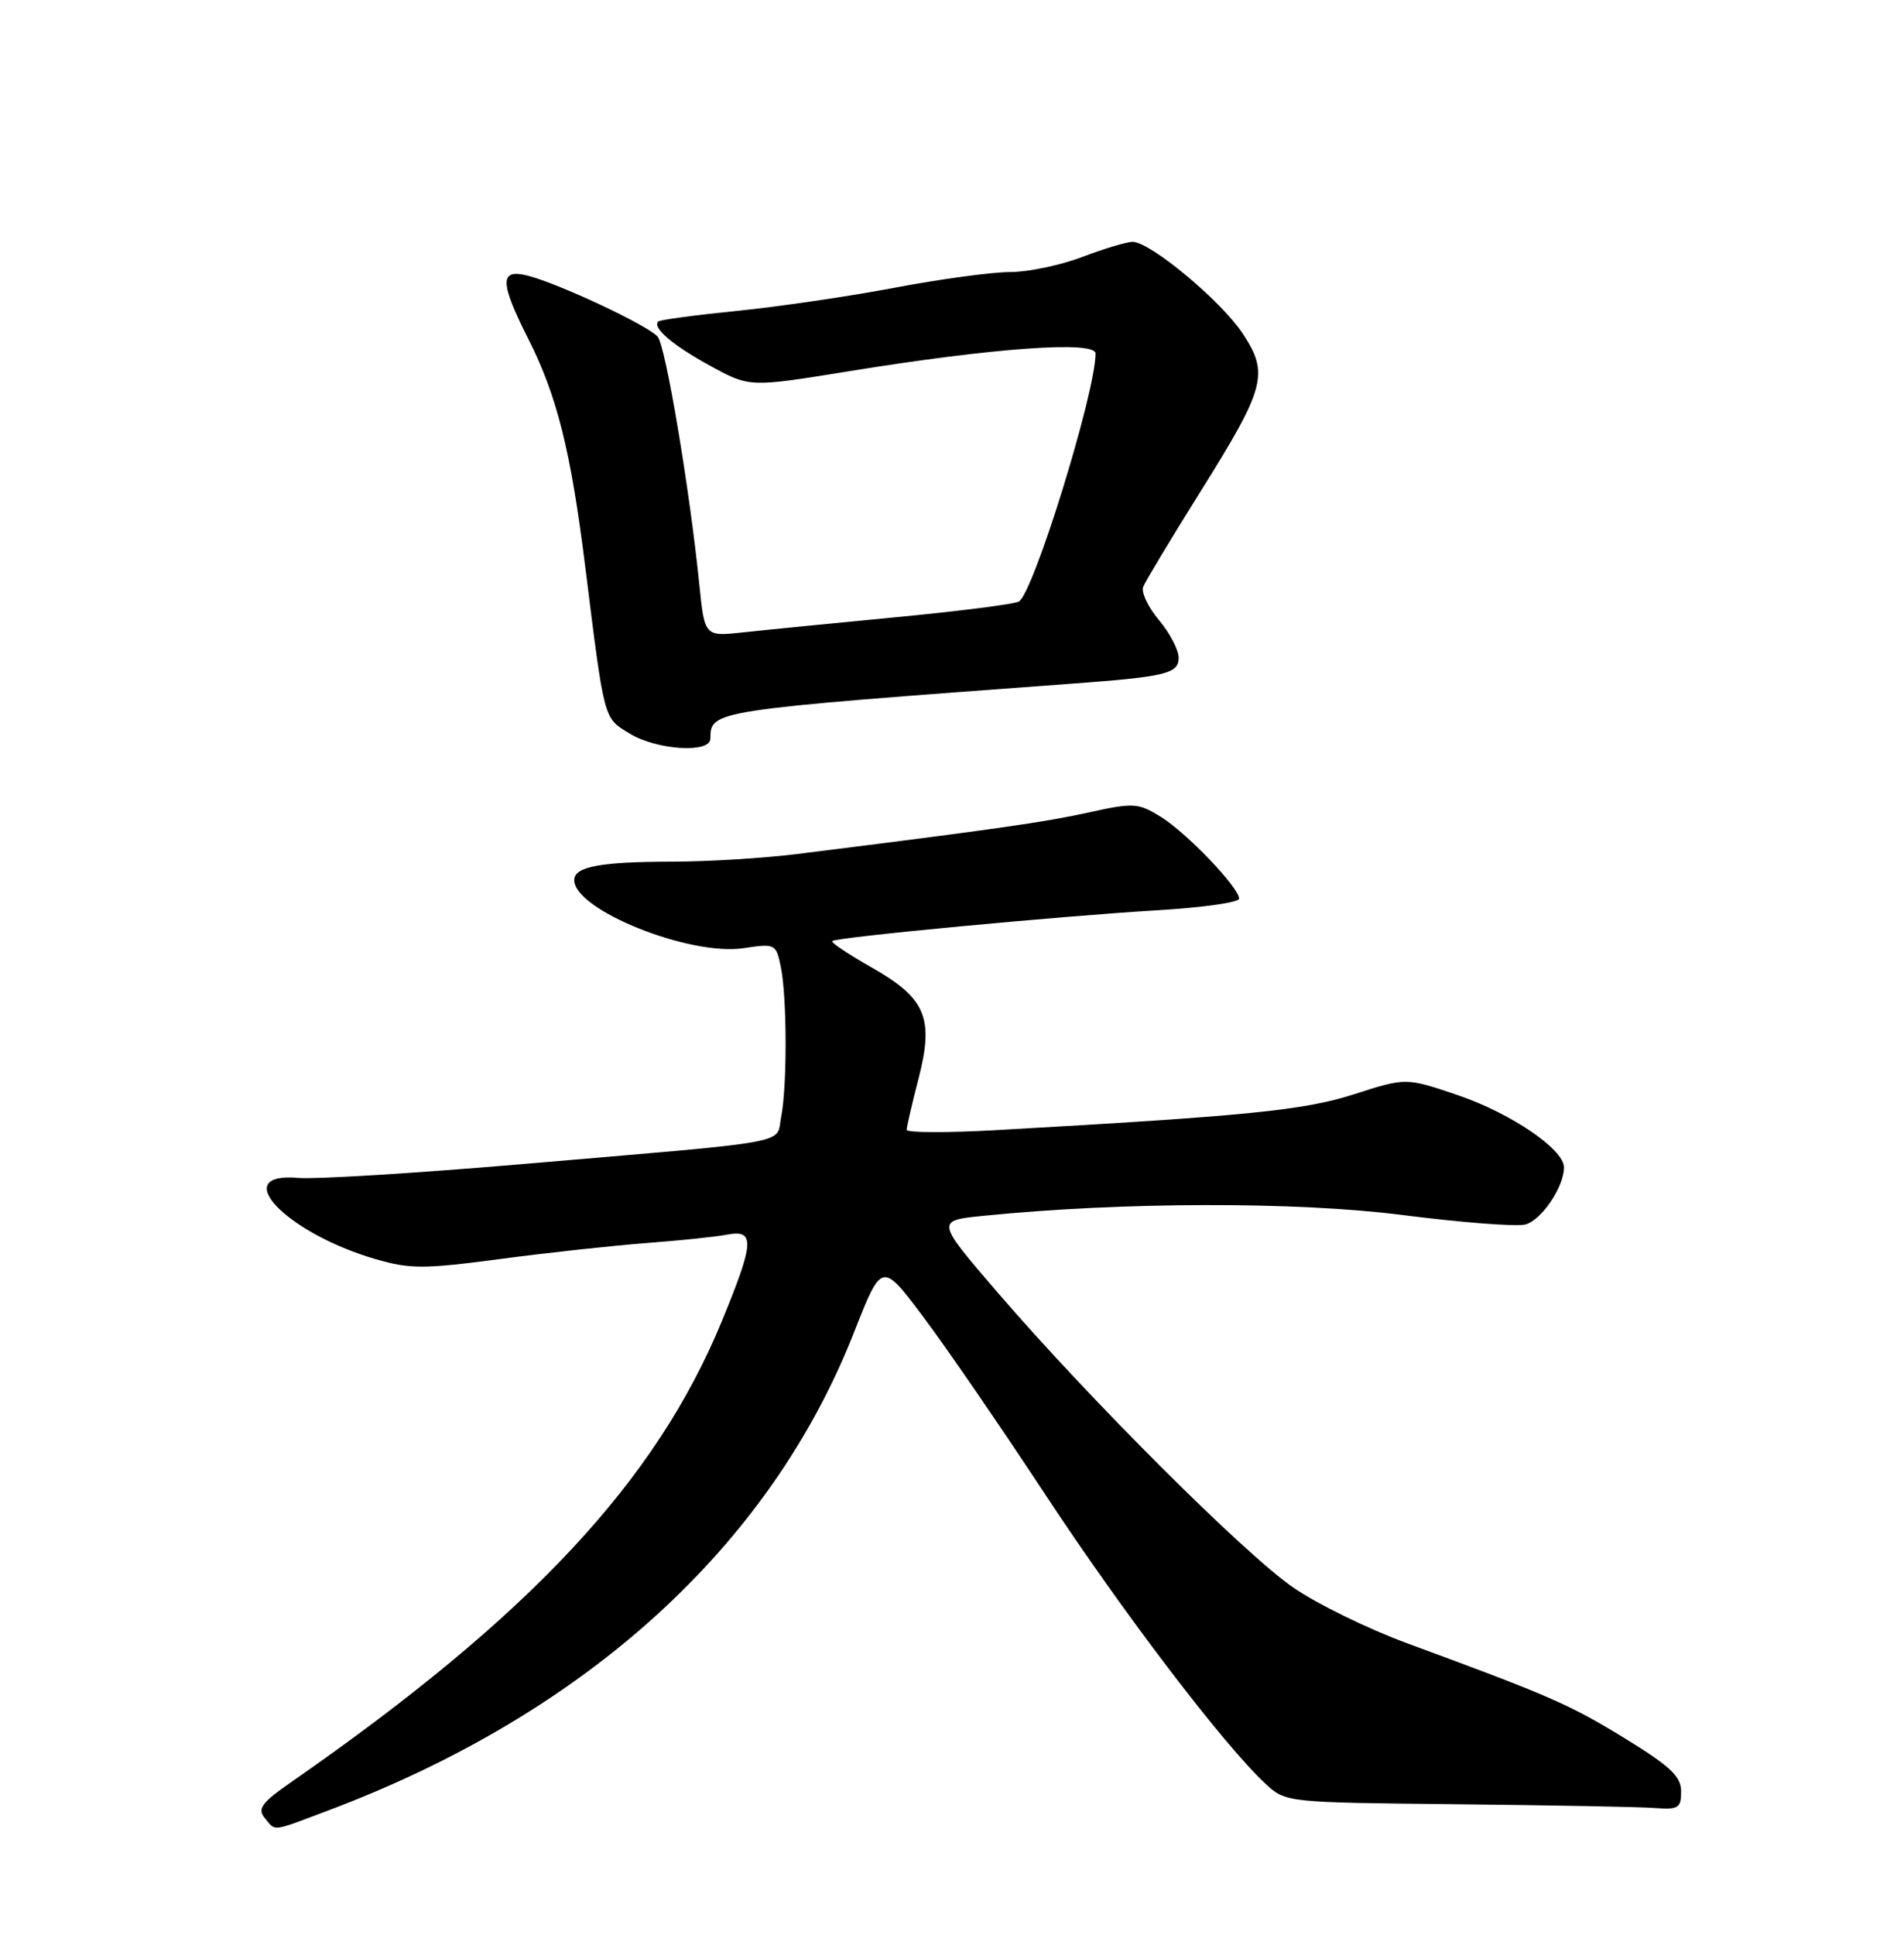 <?xml version="1.0" encoding="UTF-8" standalone="no"?>
<!DOCTYPE svg PUBLIC "-//W3C//DTD SVG 1.1//EN" "http://www.w3.org/Graphics/SVG/1.1/DTD/svg11.dtd" >
<svg xmlns="http://www.w3.org/2000/svg" xmlns:xlink="http://www.w3.org/1999/xlink" version="1.1" viewBox="0 0 252 256">
 <g >
 <path fill="currentColor"
d=" M 43.43 239.56 C 77.60 226.70 101.89 204.63 113.03 176.30 C 116.71 166.94 116.71 166.94 122.18 174.22 C 125.19 178.22 132.44 188.78 138.30 197.68 C 148.60 213.34 161.94 230.86 167.47 236.00 C 170.16 238.50 170.18 238.50 192.83 238.73 C 205.30 238.86 217.07 239.08 219.00 239.23 C 222.13 239.47 222.50 239.24 222.50 237.04 C 222.50 235.05 221.06 233.69 215.00 229.98 C 207.66 225.49 205.21 224.42 186.18 217.41 C 181.05 215.52 174.30 212.22 171.18 210.07 C 164.73 205.63 144.20 185.15 132.02 171.00 C 123.85 161.50 123.85 161.50 130.18 160.87 C 148.58 159.02 171.64 158.98 185.57 160.76 C 193.31 161.75 200.63 162.32 201.84 162.03 C 203.98 161.51 207.00 157.08 207.00 154.46 C 207.00 152.08 199.99 147.31 192.98 144.92 C 186.09 142.58 186.09 142.58 179.27 144.77 C 172.60 146.92 165.30 147.65 131.75 149.54 C 125.29 149.90 120.00 149.88 120.00 149.49 C 120.00 149.11 120.70 146.07 121.56 142.75 C 123.65 134.69 122.54 132.06 115.29 127.97 C 112.27 126.26 109.96 124.71 110.15 124.52 C 110.65 124.01 140.46 121.20 153.25 120.44 C 159.16 120.09 164.00 119.40 164.00 118.91 C 164.00 117.44 157.06 110.20 153.62 108.07 C 150.62 106.22 150.04 106.19 143.96 107.53 C 138.14 108.81 131.55 109.75 105.50 113.00 C 101.10 113.55 93.67 114.01 89.00 114.01 C 79.41 114.03 76.00 114.67 76.00 116.46 C 76.00 120.40 91.27 126.53 98.41 125.46 C 102.63 124.83 102.72 124.87 103.36 128.03 C 104.17 132.12 104.19 143.80 103.38 147.83 C 102.66 151.45 105.68 150.91 69.00 154.04 C 54.98 155.24 41.71 156.05 39.53 155.86 C 30.11 155.01 37.77 163.12 49.67 166.59 C 54.26 167.93 56.07 167.93 66.17 166.59 C 72.40 165.76 81.10 164.82 85.50 164.48 C 89.90 164.15 94.74 163.65 96.25 163.36 C 99.95 162.66 99.84 164.37 95.55 174.78 C 86.81 196.01 70.17 213.82 38.56 235.79 C 34.64 238.51 34.03 239.34 35.03 240.54 C 36.54 242.35 35.78 242.44 43.43 239.56 Z  M 94.02 97.75 C 94.06 93.98 93.96 94.00 142.00 90.45 C 154.32 89.54 156.00 89.13 156.00 87.03 C 156.00 86.00 154.83 83.76 153.40 82.06 C 151.97 80.36 151.02 78.38 151.30 77.66 C 151.58 76.94 154.97 71.30 158.83 65.13 C 167.51 51.28 167.99 49.46 164.46 44.11 C 161.60 39.80 152.24 32.00 149.91 32.00 C 149.13 32.00 146.13 32.90 143.24 34.00 C 140.35 35.10 136.03 36.00 133.66 36.00 C 131.28 36.00 124.43 36.93 118.42 38.07 C 112.41 39.21 103.01 40.59 97.51 41.14 C 92.02 41.69 87.35 42.32 87.12 42.54 C 86.30 43.37 89.09 45.73 94.10 48.46 C 99.23 51.25 99.23 51.25 112.37 49.12 C 131.47 46.02 145.00 45.05 145.00 46.78 C 145.00 51.90 136.82 78.38 134.86 79.59 C 134.30 79.93 127.02 80.86 118.68 81.66 C 110.33 82.46 101.20 83.36 98.38 83.67 C 93.26 84.23 93.26 84.23 92.56 77.36 C 91.27 64.65 88.11 45.84 87.05 44.56 C 85.83 43.08 73.76 37.43 69.75 36.45 C 66.10 35.56 66.14 37.35 69.93 44.86 C 73.73 52.38 75.54 59.63 77.46 75.00 C 80.03 95.59 79.86 94.94 83.35 97.07 C 86.93 99.25 93.99 99.70 94.02 97.75 Z "/>
</g>
</svg>